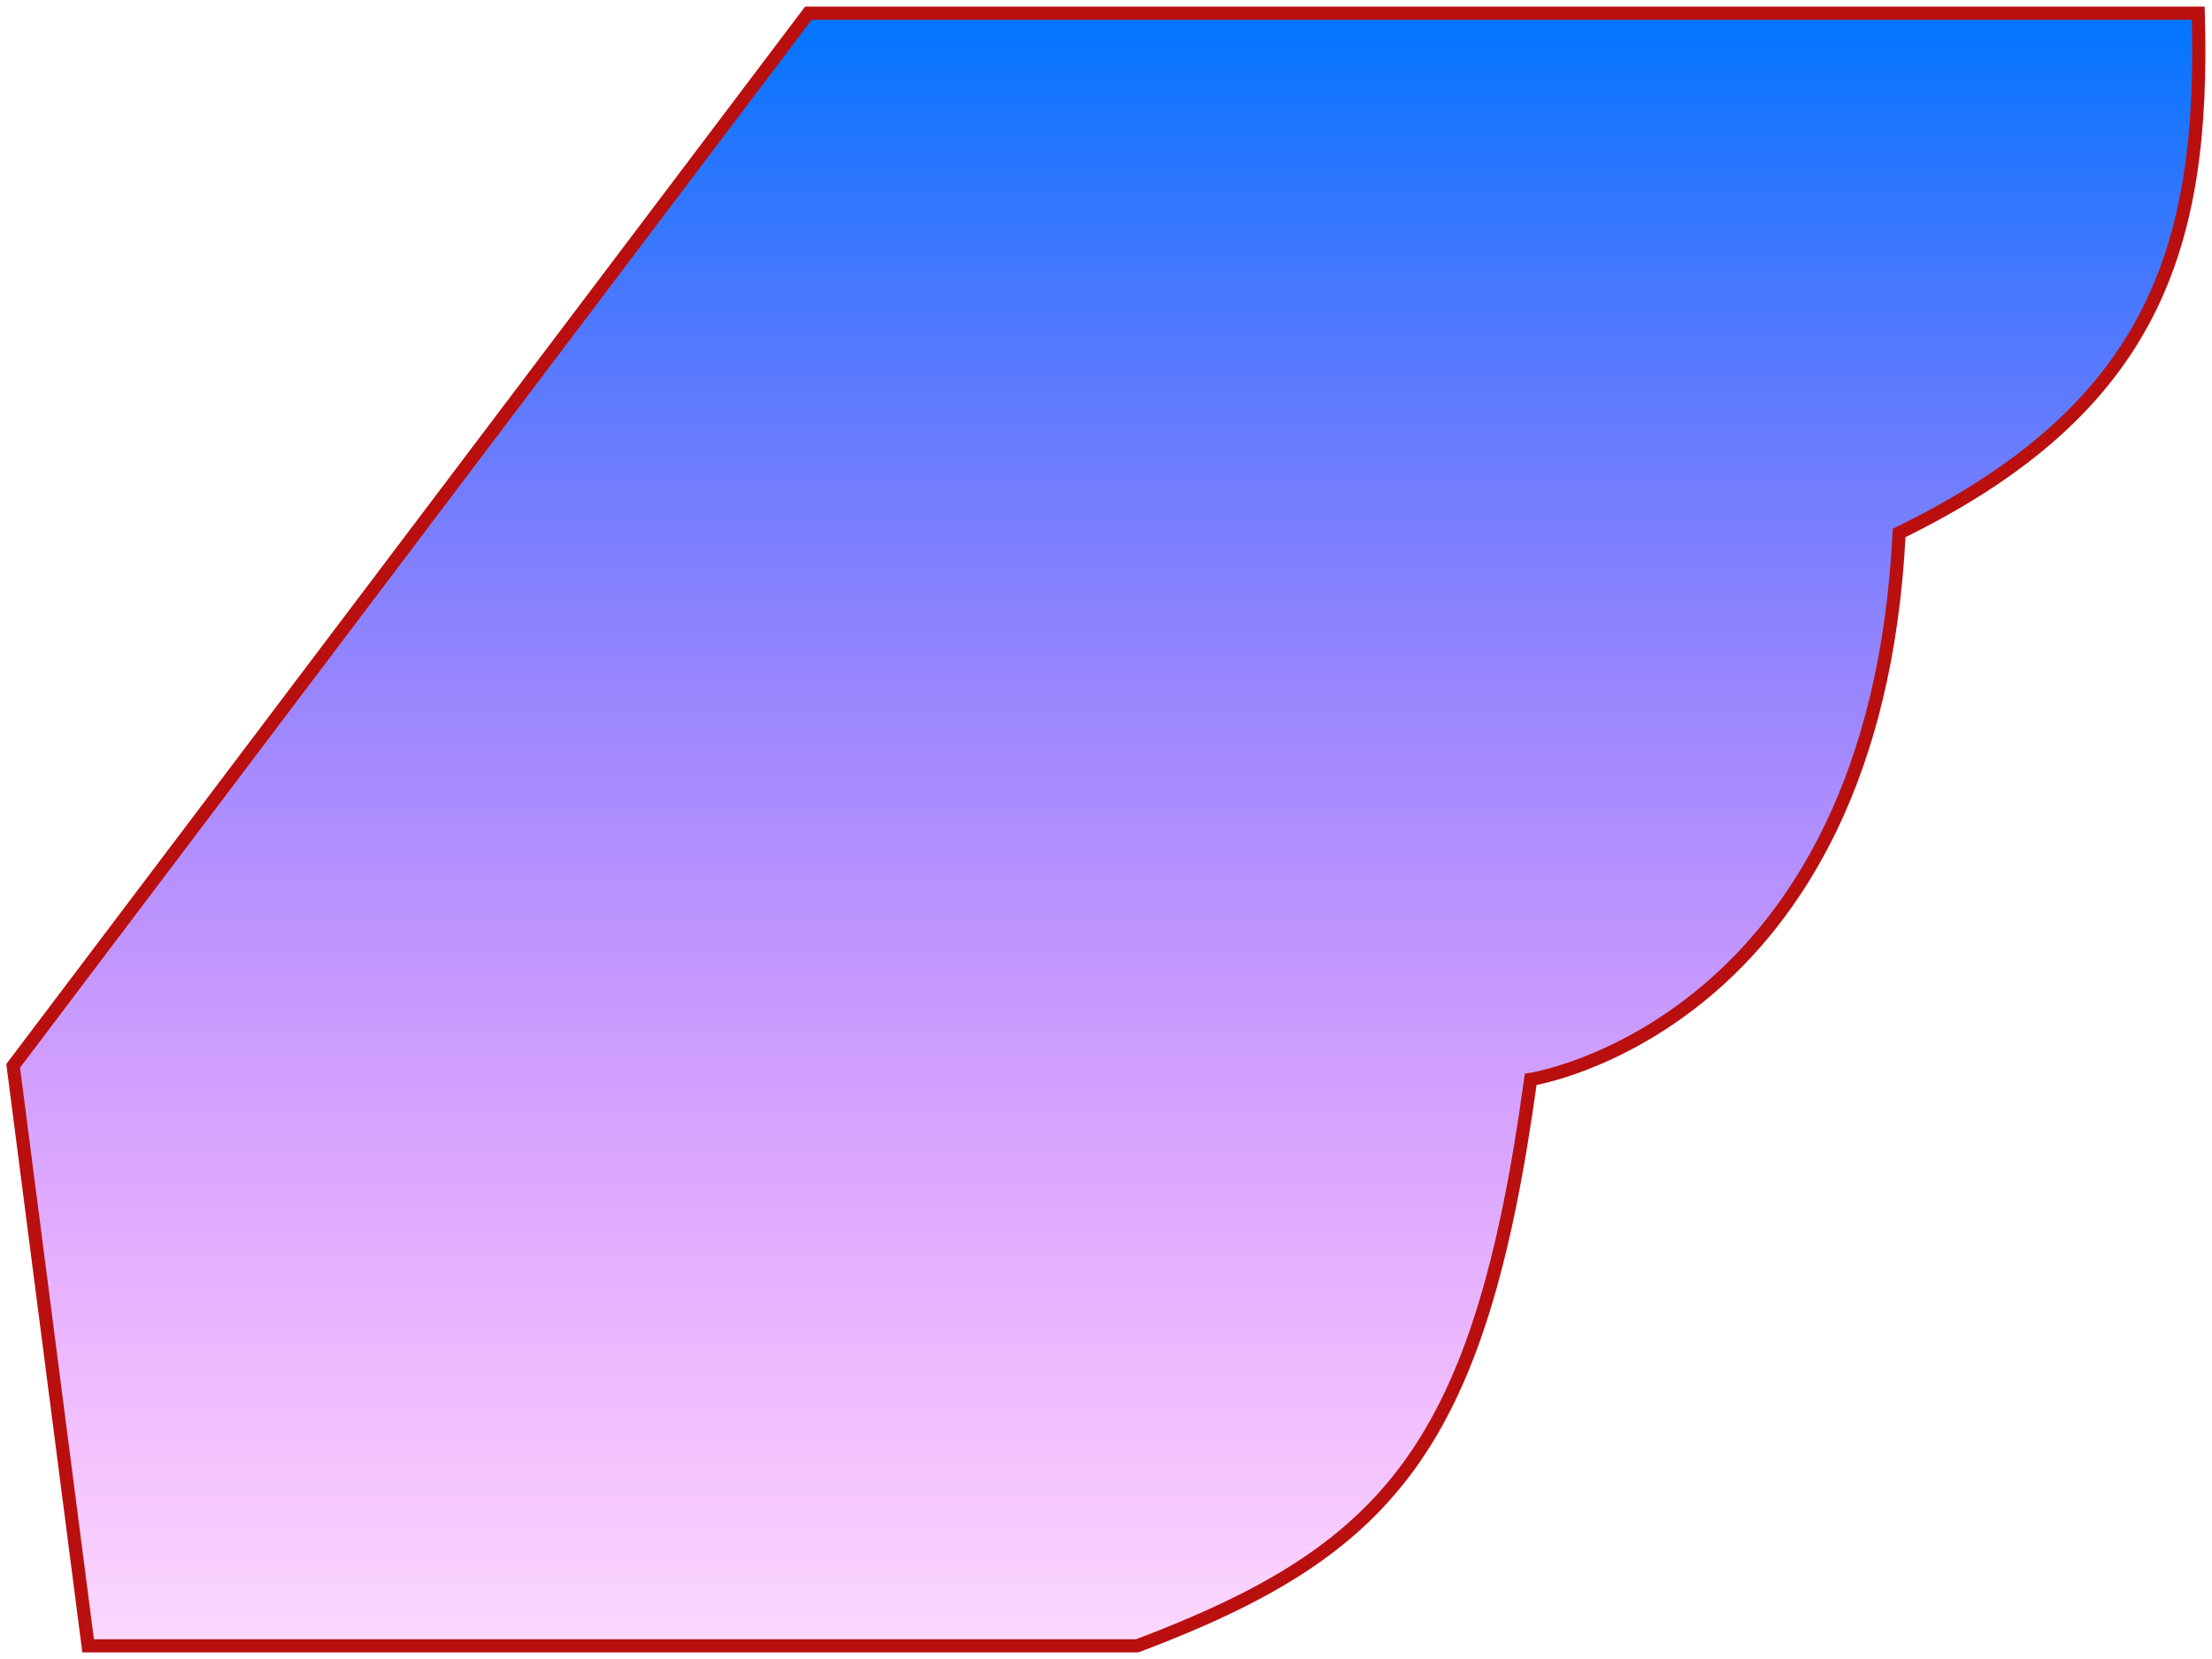 <svg width="168" height="126" viewBox="0 0 168 126" fill="none" xmlns="http://www.w3.org/2000/svg">
<path id="Vector 86" d="M166.956 1H61.397L32.637 39.072L1 80.952L6.693 125H86.374C105.435 117.788 112.412 110.065 116.254 81.98C116.254 81.98 142.388 77.991 144.238 40.478C163.53 31.053 167.477 18.857 166.956 1Z" fill="url(#paint0_linear_220_1500)" stroke="#BA0F0F"/>
<defs>
<linearGradient id="paint0_linear_220_1500" x1="84" y1="1" x2="84" y2="125" gradientUnits="userSpaceOnUse">
<stop stop-color="#0075FF"/>
<stop offset="1" stop-color="#E800FC" stop-opacity="0.15"/>
</linearGradient>
</defs>
</svg>

